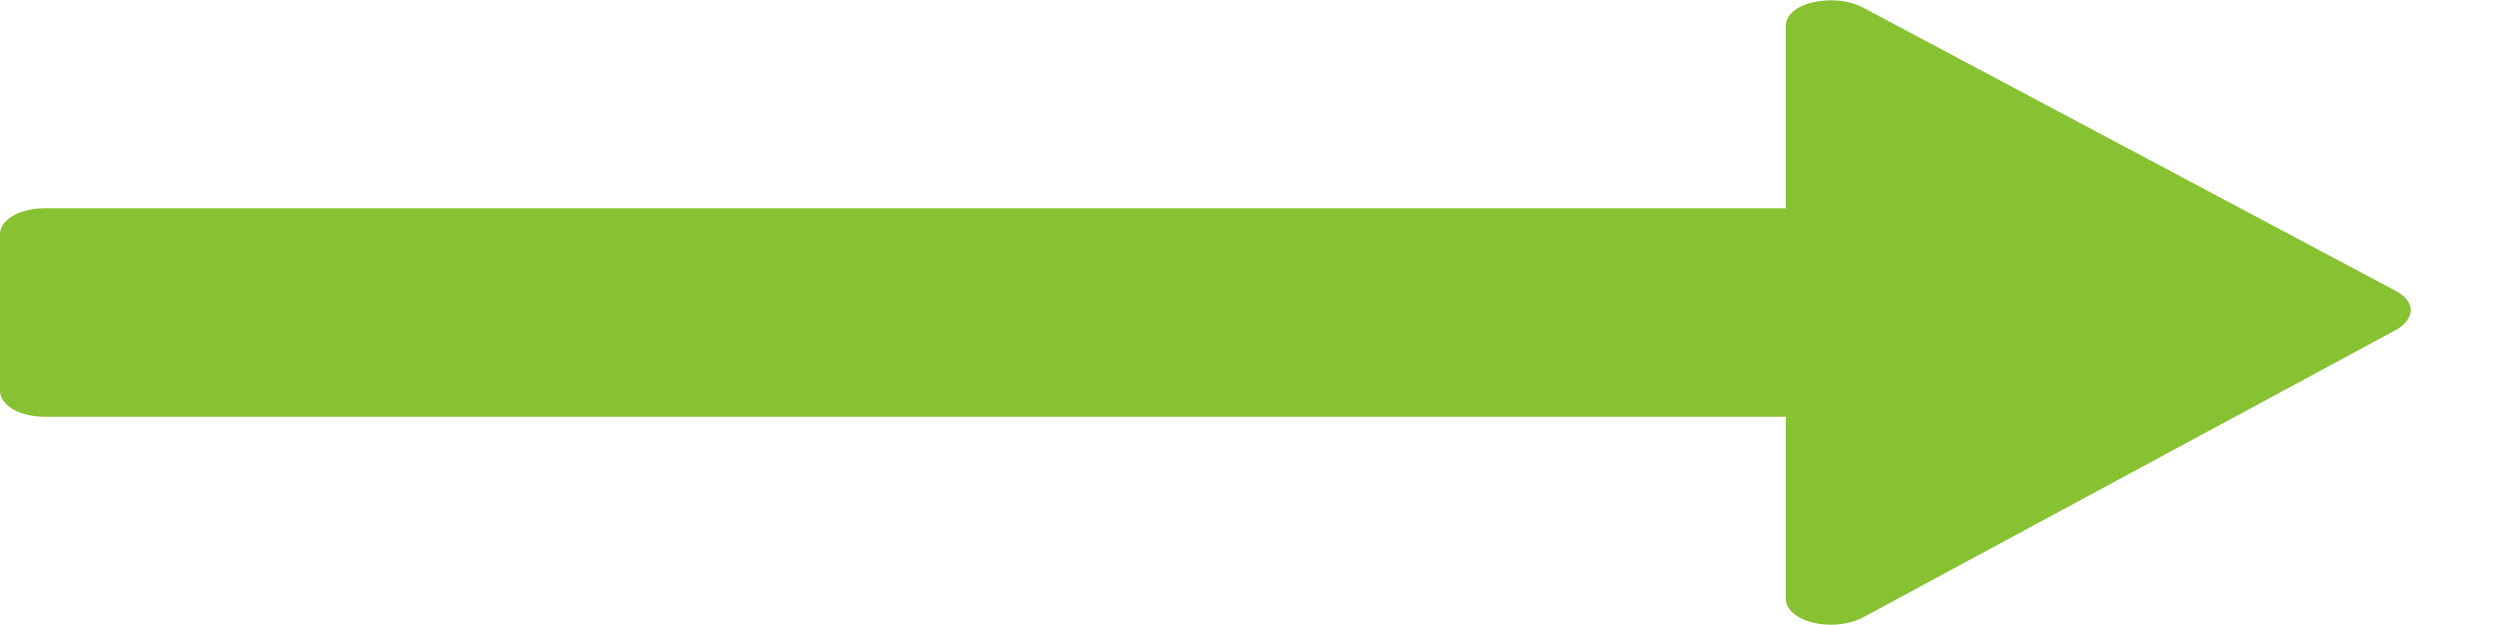 <svg width="16" height="4" viewBox="0 0 16 4" fill="none" xmlns="http://www.w3.org/2000/svg">
<path d="M11.598 0.016C11.705 -0.01 11.821 -2.68221e-05 11.911 0.042L15.339 1.865C15.393 1.896 15.429 1.937 15.429 1.984C15.429 2.031 15.393 2.078 15.339 2.109L11.911 3.958C11.821 4 11.705 4.01 11.598 3.984C11.5 3.958 11.429 3.901 11.429 3.833V2.667L0.286 2.667C0.125 2.667 0 2.594 0 2.5L0 1.5C0 1.406 0.125 1.333 0.286 1.333L11.429 1.333V0.167C11.429 0.099 11.491 0.042 11.598 0.016Z" fill="#87C232"/>
</svg>
